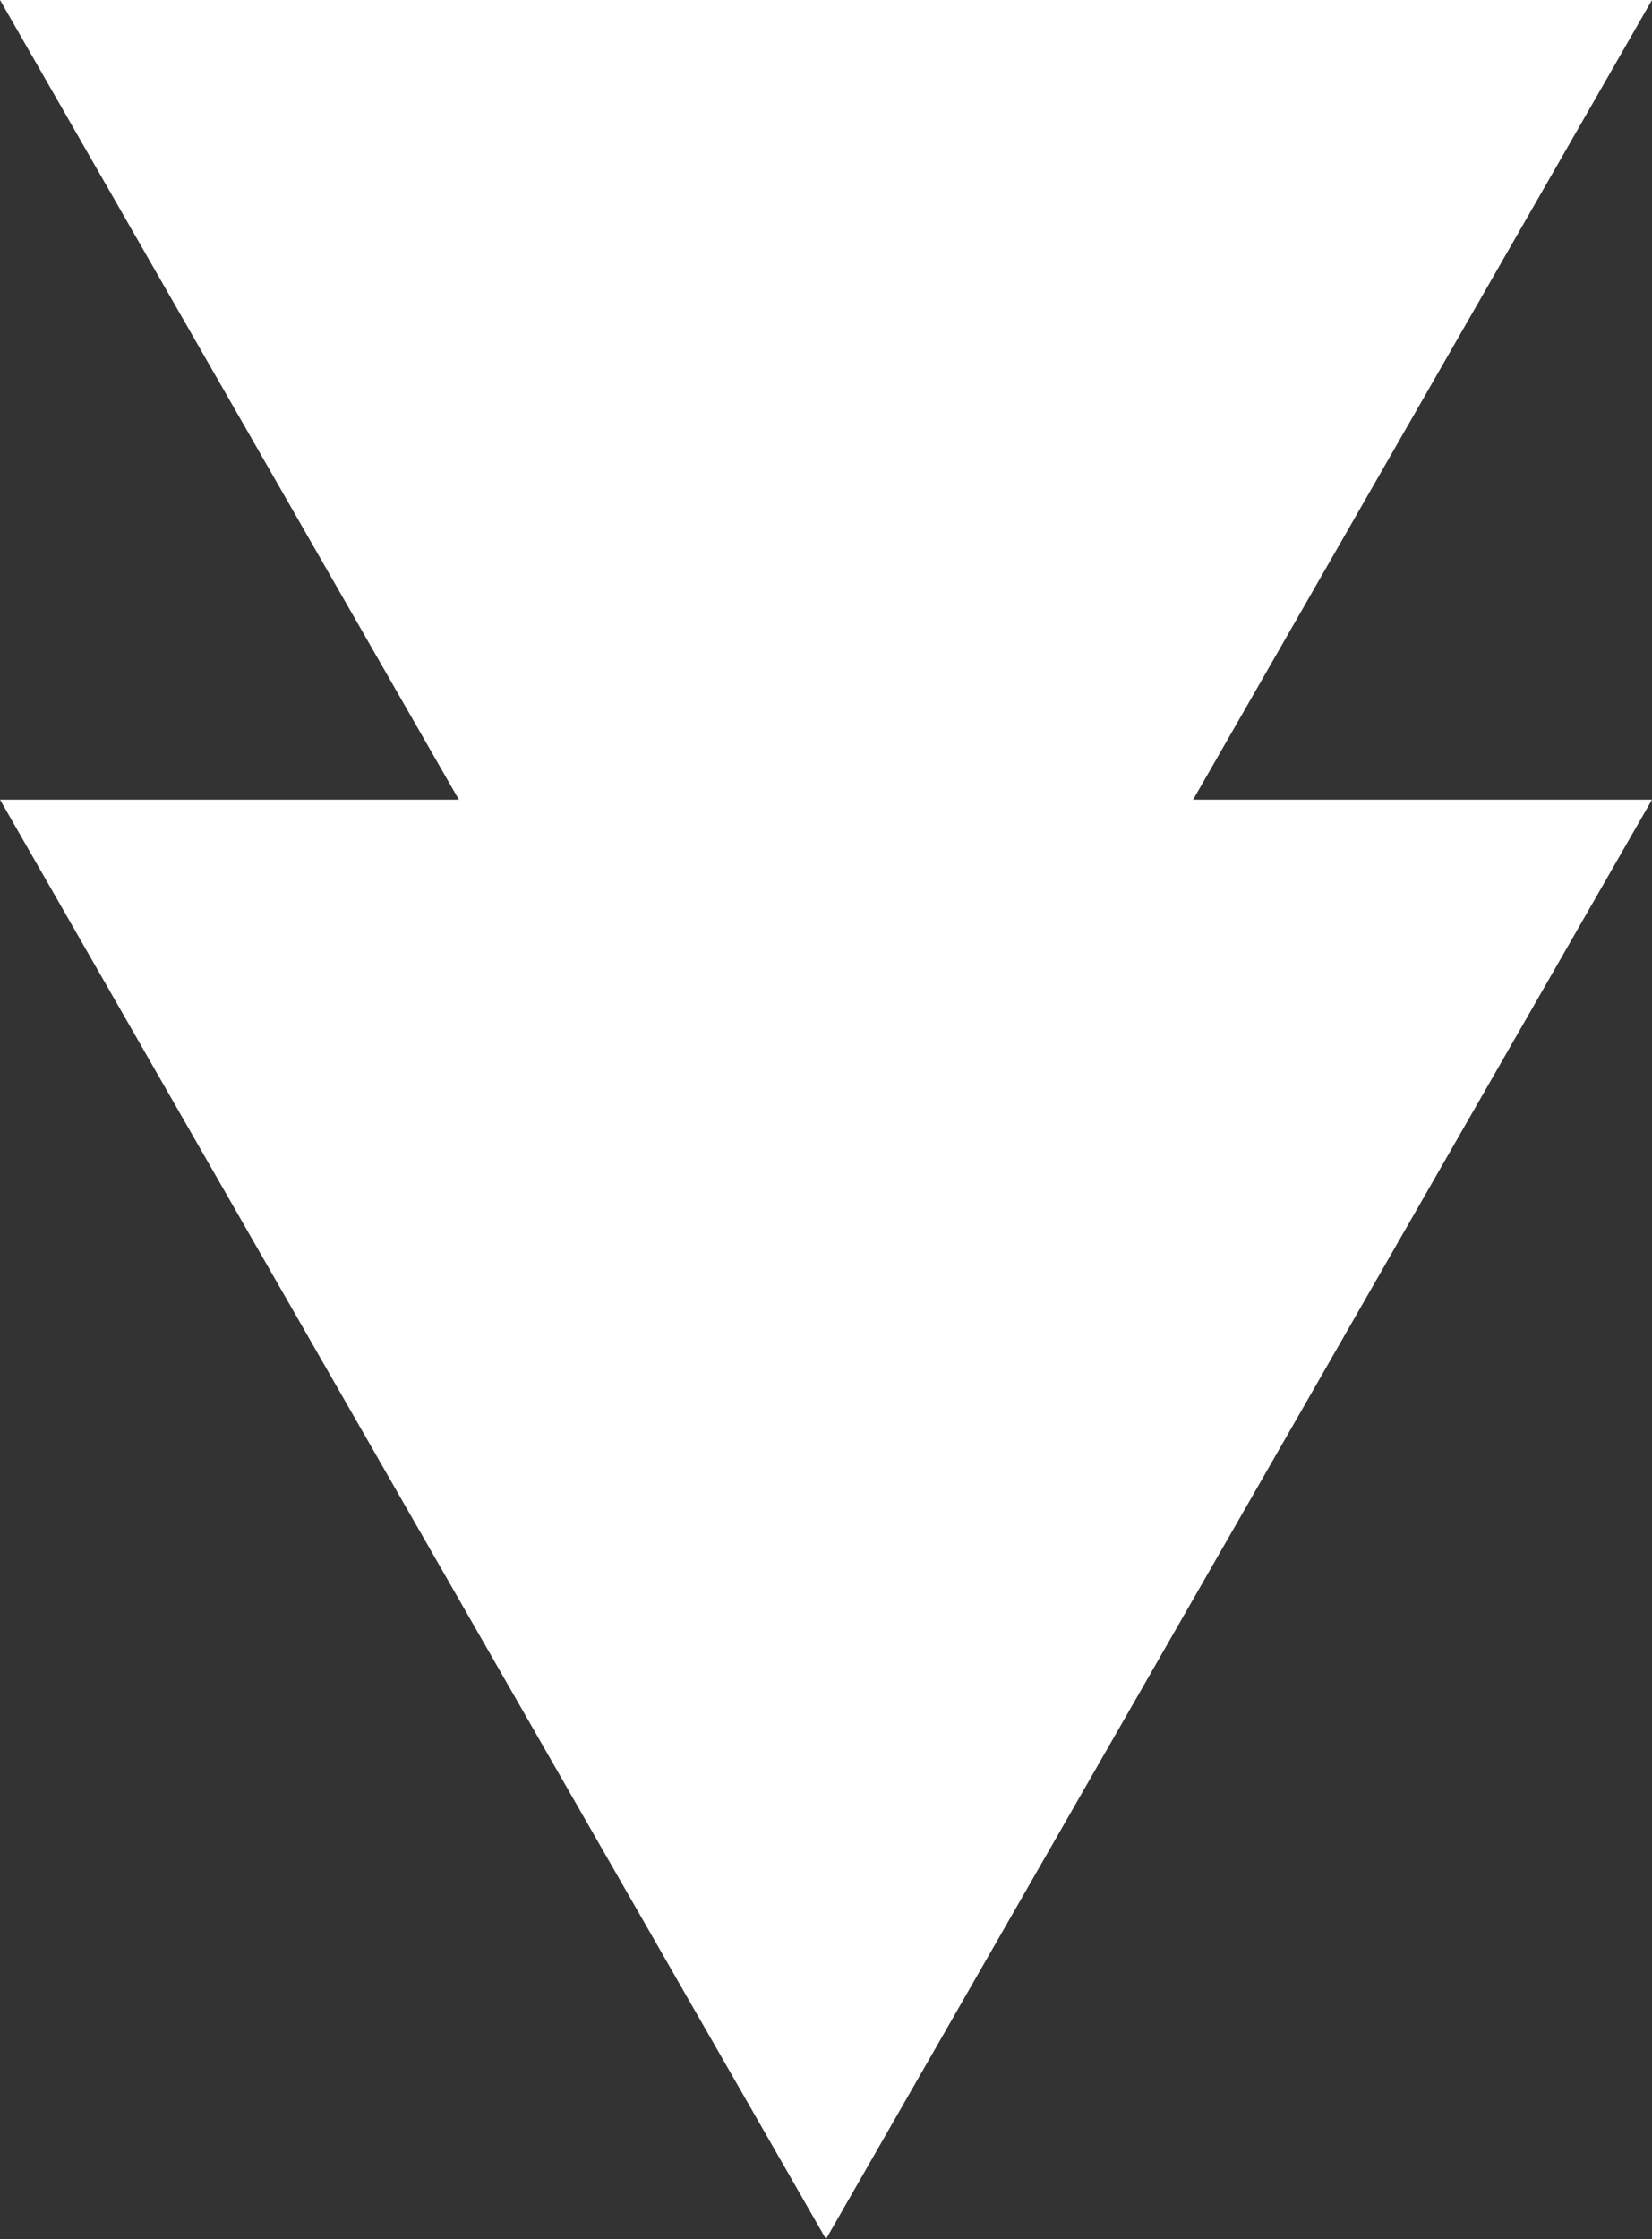 <svg xmlns="http://www.w3.org/2000/svg" xmlns:xlink="http://www.w3.org/1999/xlink" width="31" height="42" viewBox="0 0 31 42">
  <rect x="0" y="0" width="31" height="42" fill="#333333" stroke="none"/>
  <defs>
    <clipPath id="clip-path">
      <rect width="31" height="42" fill="none"/>
    </clipPath>
  </defs>
  <g id="Repetir_cuadrícula_1" data-name="Repetir cuadrícula 1" transform="translate(31 42) rotate(180)" clip-path="url(#clip-path)">
    <g transform="translate(-945 -4878)">
      <g id="Componente_1_1" data-name="Componente 1 – 1" transform="translate(945 4878)" clip-path="url(#clip-path)">
        <path id="Polígono_1" data-name="Polígono 1" d="M15.5,0,31,27H0Z" fill="#ffffff"/>
        <path id="Polígono_2" data-name="Polígono 2" d="M15.5,0,31,27H0Z" transform="translate(0 15)" fill="#ffffff"/>
      </g>
    </g>
  </g>
</svg>
